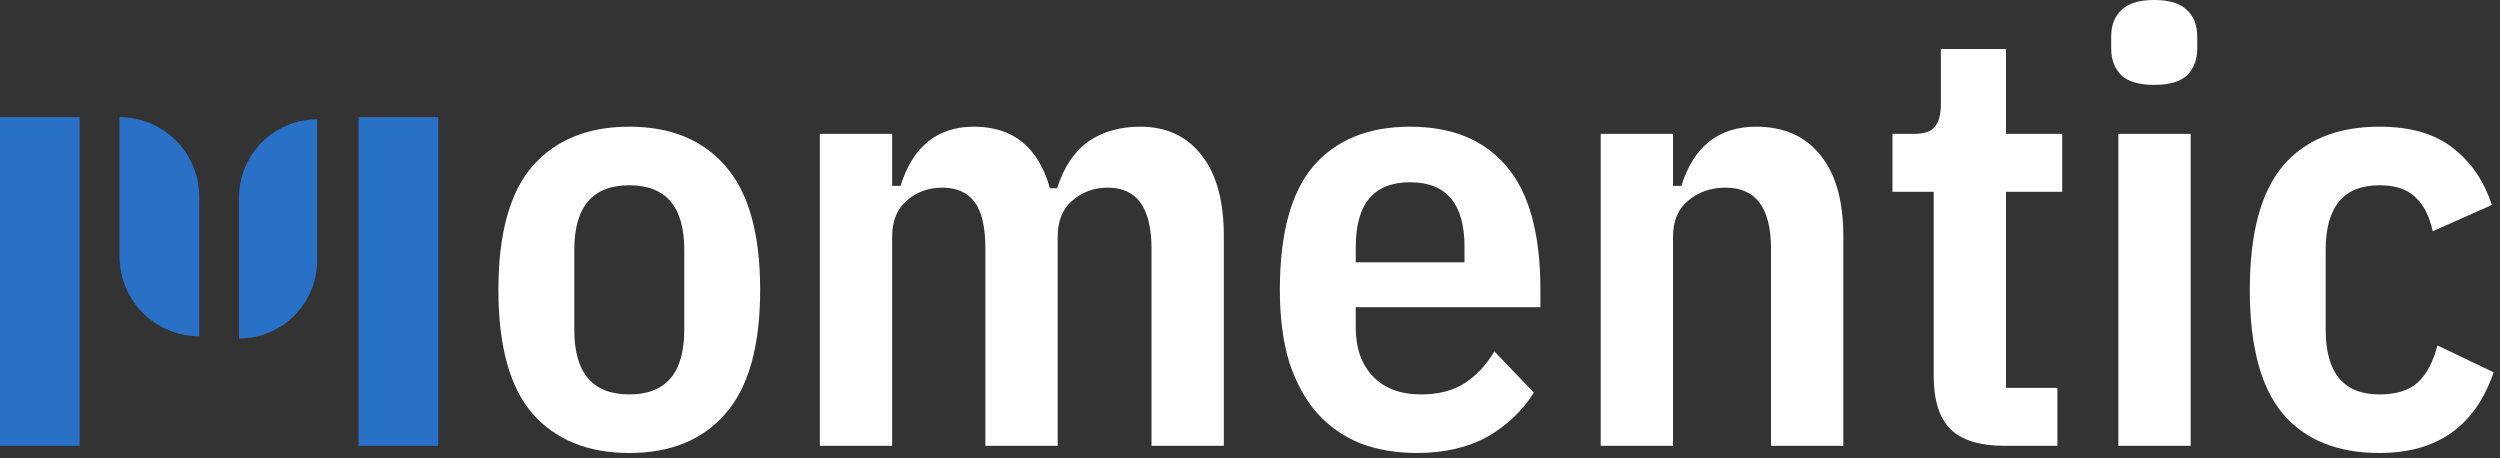 <svg width="251" height="46" viewBox="0 0 251 46" fill="none" xmlns="http://www.w3.org/2000/svg">
<rect x="0" y="0" width="251" height="46" fill="#333333" stroke="none"/>
<g clip-path="url(#clip0_593_796)">
<path d="M63.18 45.48C59.02 45.48 55.78 44.16 53.46 41.52C51.18 38.88 50.04 34.74 50.04 29.1C50.04 23.46 51.18 19.32 53.46 16.68C55.78 14.04 59.02 12.72 63.18 12.72C67.34 12.72 70.56 14.04 72.84 16.68C75.16 19.32 76.32 23.46 76.32 29.1C76.32 34.74 75.16 38.88 72.84 41.52C70.56 44.16 67.34 45.48 63.18 45.48ZM63.18 39.6C66.86 39.6 68.7 37.44 68.7 33.12V25.08C68.7 20.76 66.86 18.6 63.18 18.6C59.5 18.6 57.66 20.76 57.66 25.08V33.12C57.66 37.44 59.5 39.6 63.18 39.6Z" fill="white"/>
<path d="M82.312 44.76V13.44H89.572V18.66H90.412C91.652 14.7 94.112 12.72 97.792 12.72C101.712 12.72 104.252 14.78 105.412 18.9H106.132C106.812 16.78 107.852 15.22 109.252 14.22C110.692 13.22 112.432 12.72 114.472 12.72C117.112 12.72 119.172 13.68 120.652 15.6C122.132 17.48 122.872 20.18 122.872 23.7V44.76H115.612V24.96C115.612 20.88 114.152 18.84 111.232 18.84C109.832 18.84 108.632 19.28 107.632 20.16C106.672 21 106.192 22.2 106.192 23.76V44.76H98.932V24.96C98.932 22.8 98.572 21.24 97.852 20.28C97.132 19.32 96.052 18.84 94.612 18.84C93.212 18.84 92.012 19.28 91.012 20.16C90.052 21 89.572 22.2 89.572 23.76V44.76H82.312Z" fill="white"/>
<path d="M142.237 45.48C140.197 45.48 138.317 45.16 136.597 44.52C134.917 43.84 133.477 42.84 132.277 41.52C131.077 40.16 130.137 38.46 129.457 36.42C128.817 34.34 128.497 31.9 128.497 29.1C128.497 23.46 129.617 19.32 131.857 16.68C134.137 14.04 137.377 12.72 141.577 12.72C145.777 12.72 148.997 14.04 151.237 16.68C153.517 19.32 154.657 23.46 154.657 29.1V30.84H136.117V32.88C136.117 34.96 136.697 36.6 137.857 37.8C139.017 39 140.617 39.6 142.657 39.6C144.377 39.6 145.817 39.24 146.977 38.52C148.177 37.76 149.197 36.68 150.037 35.28L153.997 39.42C152.837 41.26 151.277 42.74 149.317 43.86C147.357 44.94 144.997 45.48 142.237 45.48ZM141.577 18.3C137.937 18.3 136.117 20.46 136.117 24.78V26.34H147.037V24.78C147.037 20.46 145.217 18.3 141.577 18.3Z" fill="white"/>
<path d="M160.71 44.76V13.44H167.97V18.66H168.81C170.05 14.7 172.55 12.72 176.31 12.72C179.11 12.72 181.27 13.68 182.79 15.6C184.31 17.48 185.07 20.18 185.07 23.7V44.76H177.81V24.96C177.81 20.88 176.29 18.84 173.25 18.84C171.77 18.84 170.51 19.28 169.47 20.16C168.47 21 167.97 22.2 167.97 23.76V44.76H160.71Z" fill="white"/>
<path d="M201.284 44.76C198.764 44.76 196.944 44.2 195.824 43.08C194.704 41.96 194.144 40.18 194.144 37.74V19.26H190.004V13.44H192.164C193.204 13.44 193.904 13.2 194.264 12.72C194.664 12.24 194.864 11.48 194.864 10.44V4.92H201.404V13.44H207.044V19.26H201.404V38.94H206.564V44.76H201.284Z" fill="white"/>
<path d="M216.283 8.52C214.763 8.52 213.663 8.2 212.983 7.56C212.303 6.88 211.963 5.98 211.963 4.86V3.66C211.963 2.54 212.303 1.66 212.983 1.02C213.663 0.34 214.763 0 216.283 0C217.803 0 218.903 0.34 219.583 1.02C220.263 1.66 220.603 2.54 220.603 3.66V4.86C220.603 5.98 220.263 6.88 219.583 7.56C218.903 8.2 217.803 8.52 216.283 8.52ZM212.683 13.44H219.943V44.76H212.683V13.44Z" fill="white"/>
<path d="M238.9 45.48C234.66 45.48 231.42 44.16 229.18 41.52C226.98 38.88 225.88 34.74 225.88 29.1C225.88 23.46 226.98 19.32 229.18 16.68C231.42 14.04 234.66 12.72 238.9 12.72C241.98 12.72 244.42 13.42 246.22 14.82C248.06 16.22 249.38 18.14 250.18 20.58L244.24 23.22C243.92 21.7 243.34 20.56 242.5 19.8C241.7 19 240.5 18.6 238.9 18.6C235.3 18.6 233.5 20.76 233.5 25.08V33.12C233.5 37.44 235.3 39.6 238.9 39.6C240.58 39.6 241.86 39.2 242.74 38.4C243.62 37.6 244.28 36.36 244.72 34.68L250.36 37.38C248.52 42.78 244.7 45.48 238.9 45.48Z" fill="white"/>
<path d="M0 11.76H8V44.76H0V11.76Z" fill="#2971C7"/>
<path d="M12 11.76C16.418 11.76 20 15.342 20 19.76V33.76C15.582 33.76 12 30.178 12 25.76V11.76Z" fill="#2971C7"/>
<path d="M24 33.985C28.33 33.985 31.84 30.474 31.84 26.145V11.985C27.51 11.985 24 15.495 24 19.825V33.985Z" fill="#2971C7"/>
<path d="M36 11.76H44V44.76H36V11.76Z" fill="#2971C7"/>
</g>
<defs>
<clipPath id="clip0_593_796">
<rect width="251" height="46" fill="white"/>
</clipPath>
</defs>
</svg>
